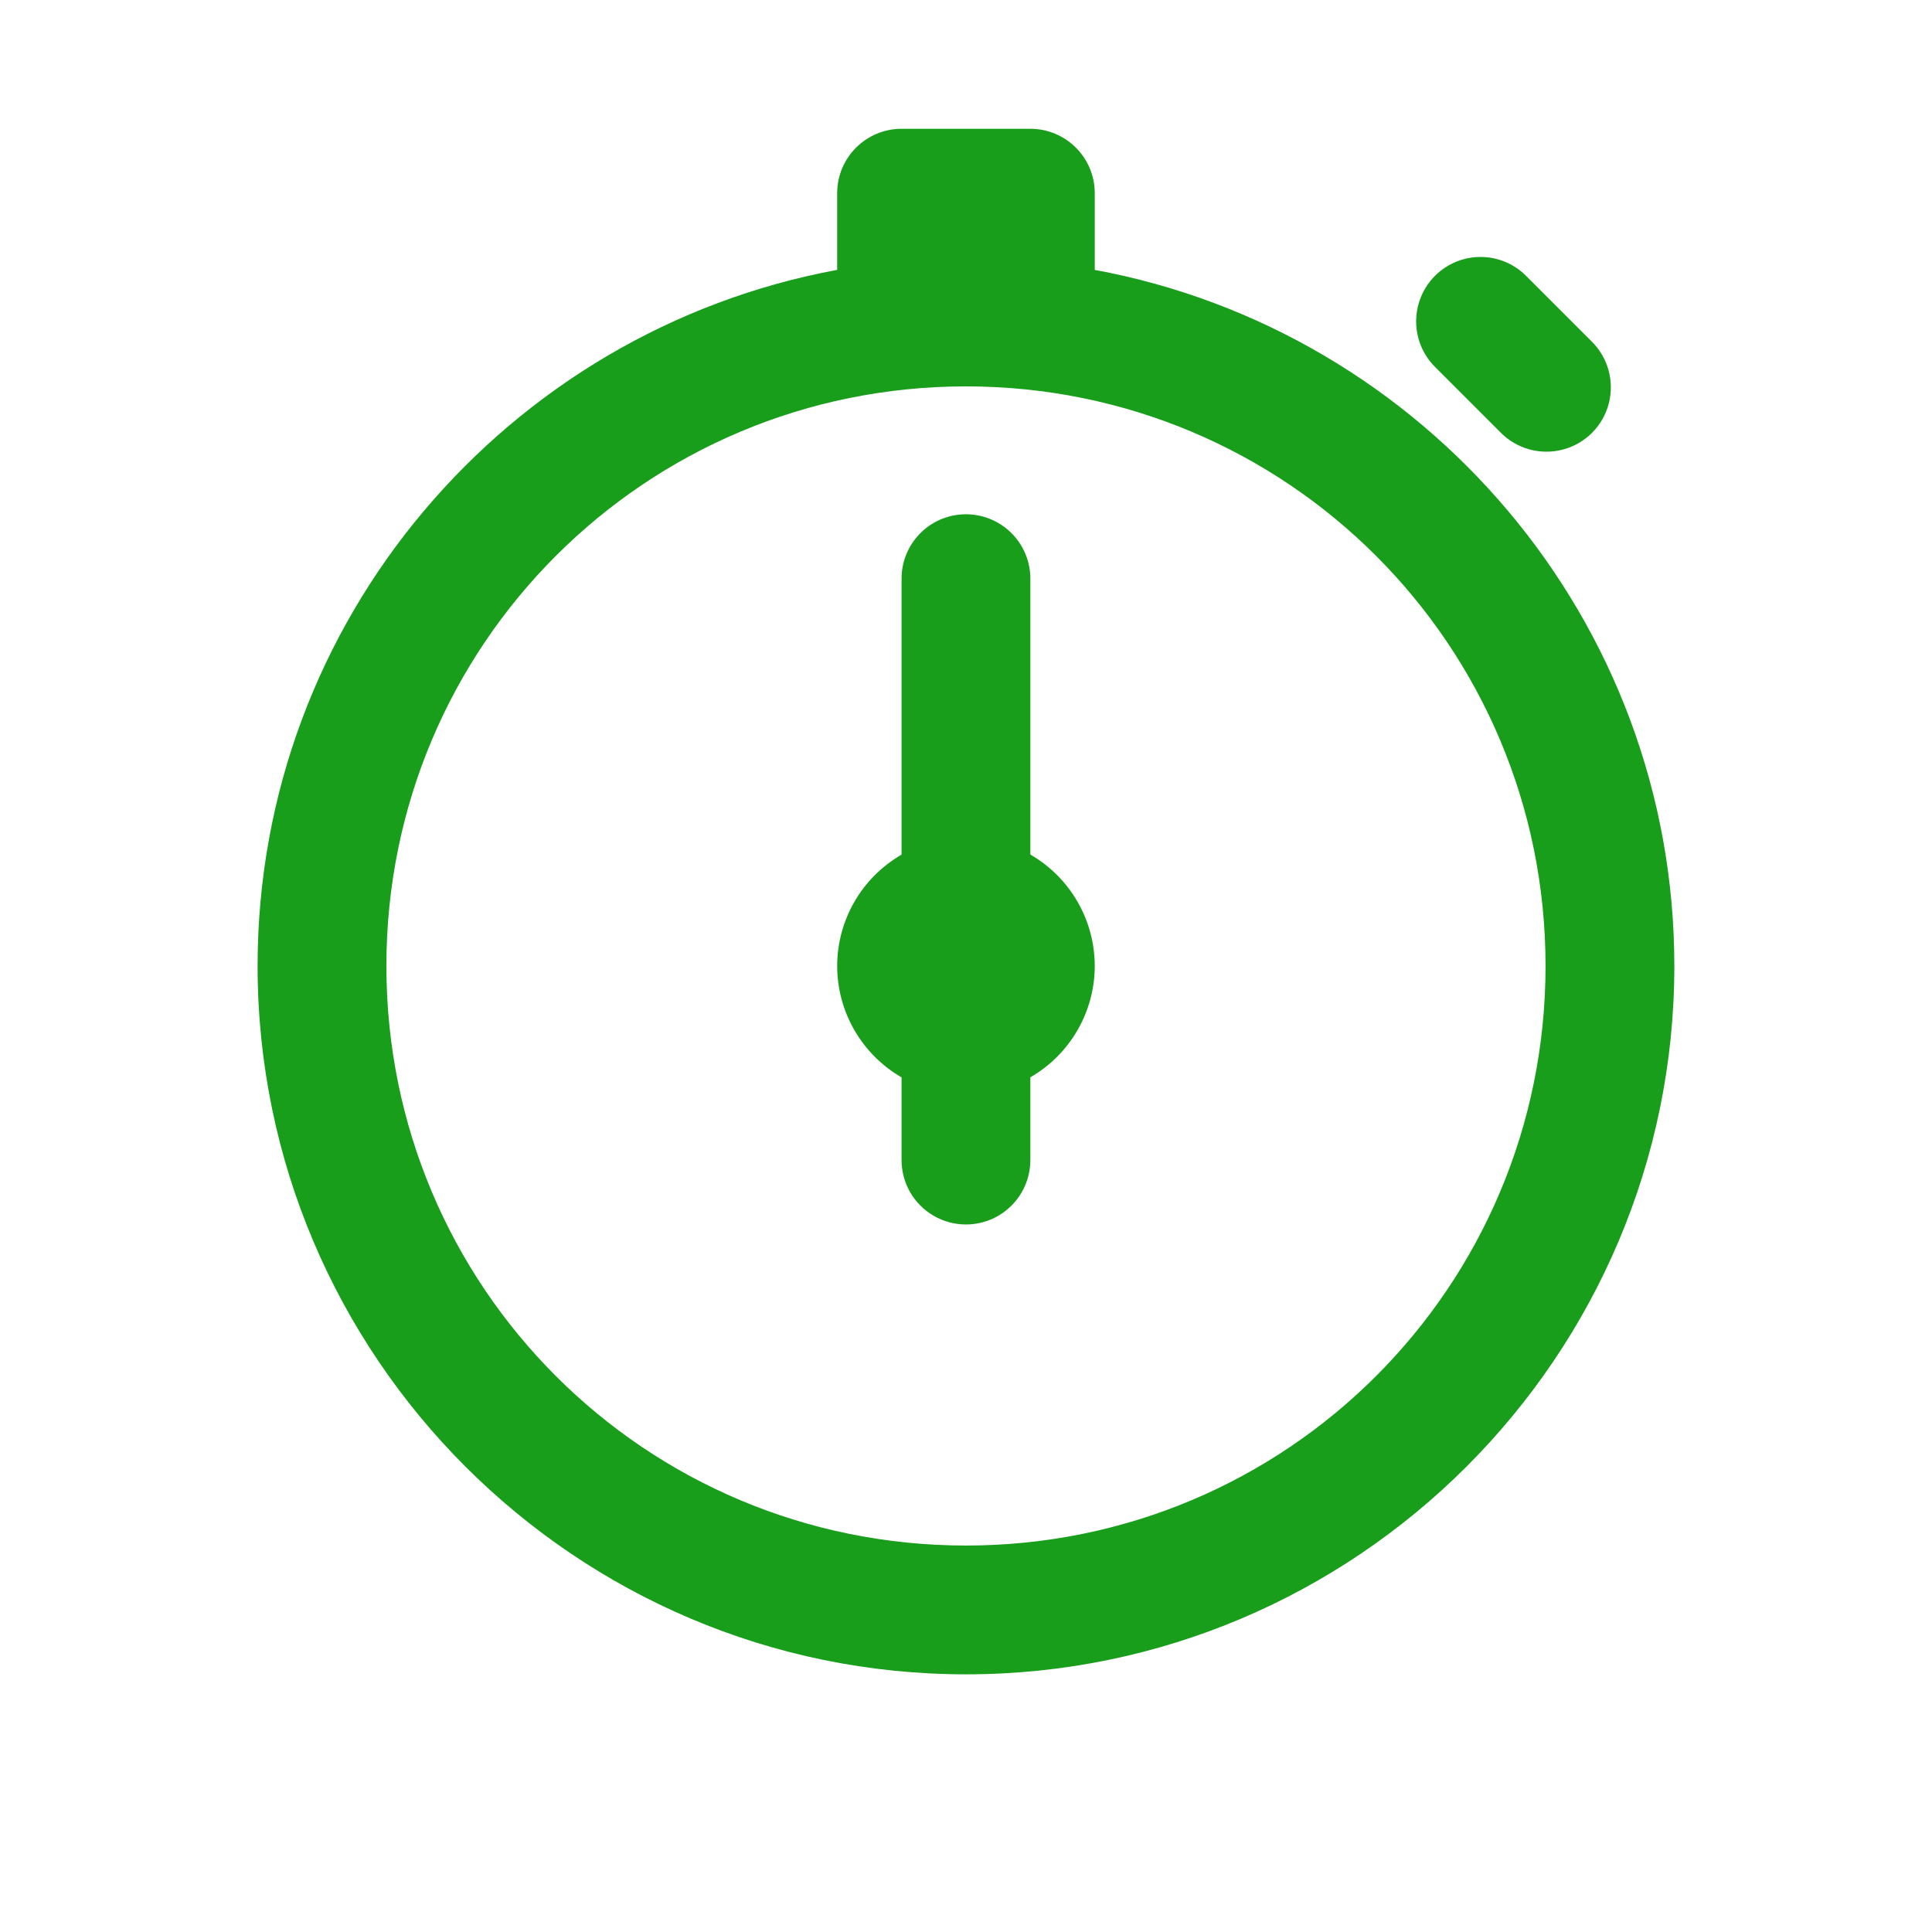 <svg version="1.1" xmlns="http://www.w3.org/2000/svg" xmlns:xlink="http://www.w3.org/1999/xlink" width="30px" height="30px" viewBox="0,0,256,256"><g fill="#199e1c" fill-rule="nonzero" stroke="none" stroke-width="1" stroke-linecap="butt" stroke-linejoin="miter" stroke-miterlimit="10" stroke-dasharray="" stroke-dashoffset="0" font-family="none" font-weight="none" font-size="none" text-anchor="none" style="mix-blend-mode: normal"><g transform="scale(8.533,8.533)"><path d="M14,2c-0.552,0 -1,0.448 -1,1v1.191c-5.111,0.945 -9,5.429 -9,10.809c0,6.063 4.937,11 11,11c6.063,0 11,-4.937 11,-11c0,-5.379 -3.889,-9.864 -9,-10.809v-1.191c0,-0.552 -0.448,-1 -1,-1zM22.99,3.99c-0.407,0 -0.773,0.247 -0.926,0.624c-0.153,0.377 -0.063,0.809 0.229,1.093l1,1c0.251,0.261 0.623,0.366 0.974,0.275c0.35,-0.091 0.624,-0.365 0.715,-0.715c0.091,-0.35 -0.014,-0.723 -0.275,-0.974l-1,-1c-0.188,-0.194 -0.447,-0.303 -0.717,-0.303zM15,6c4.982,0 9,4.018 9,9c0,4.982 -4.018,9 -9,9c-4.982,0 -9,-4.018 -9,-9c0,-4.982 4.018,-9 9,-9zM14.984,7.986c-0.552,0.009 -0.992,0.462 -0.984,1.014v4.271c-0.618,0.357 -0.999,1.015 -1,1.729c0.001,0.714 0.382,1.373 1,1.73v1.27c-0.005,0.361 0.184,0.696 0.496,0.878c0.311,0.182 0.697,0.182 1.008,0c0.311,-0.182 0.501,-0.517 0.496,-0.878v-1.271c0.618,-0.357 0.999,-1.015 1,-1.729c-0.001,-0.714 -0.382,-1.373 -1,-1.73v-4.27c0.004,-0.27 -0.102,-0.531 -0.294,-0.722c-0.191,-0.191 -0.452,-0.296 -0.722,-0.292z"></path></g></g></svg>
